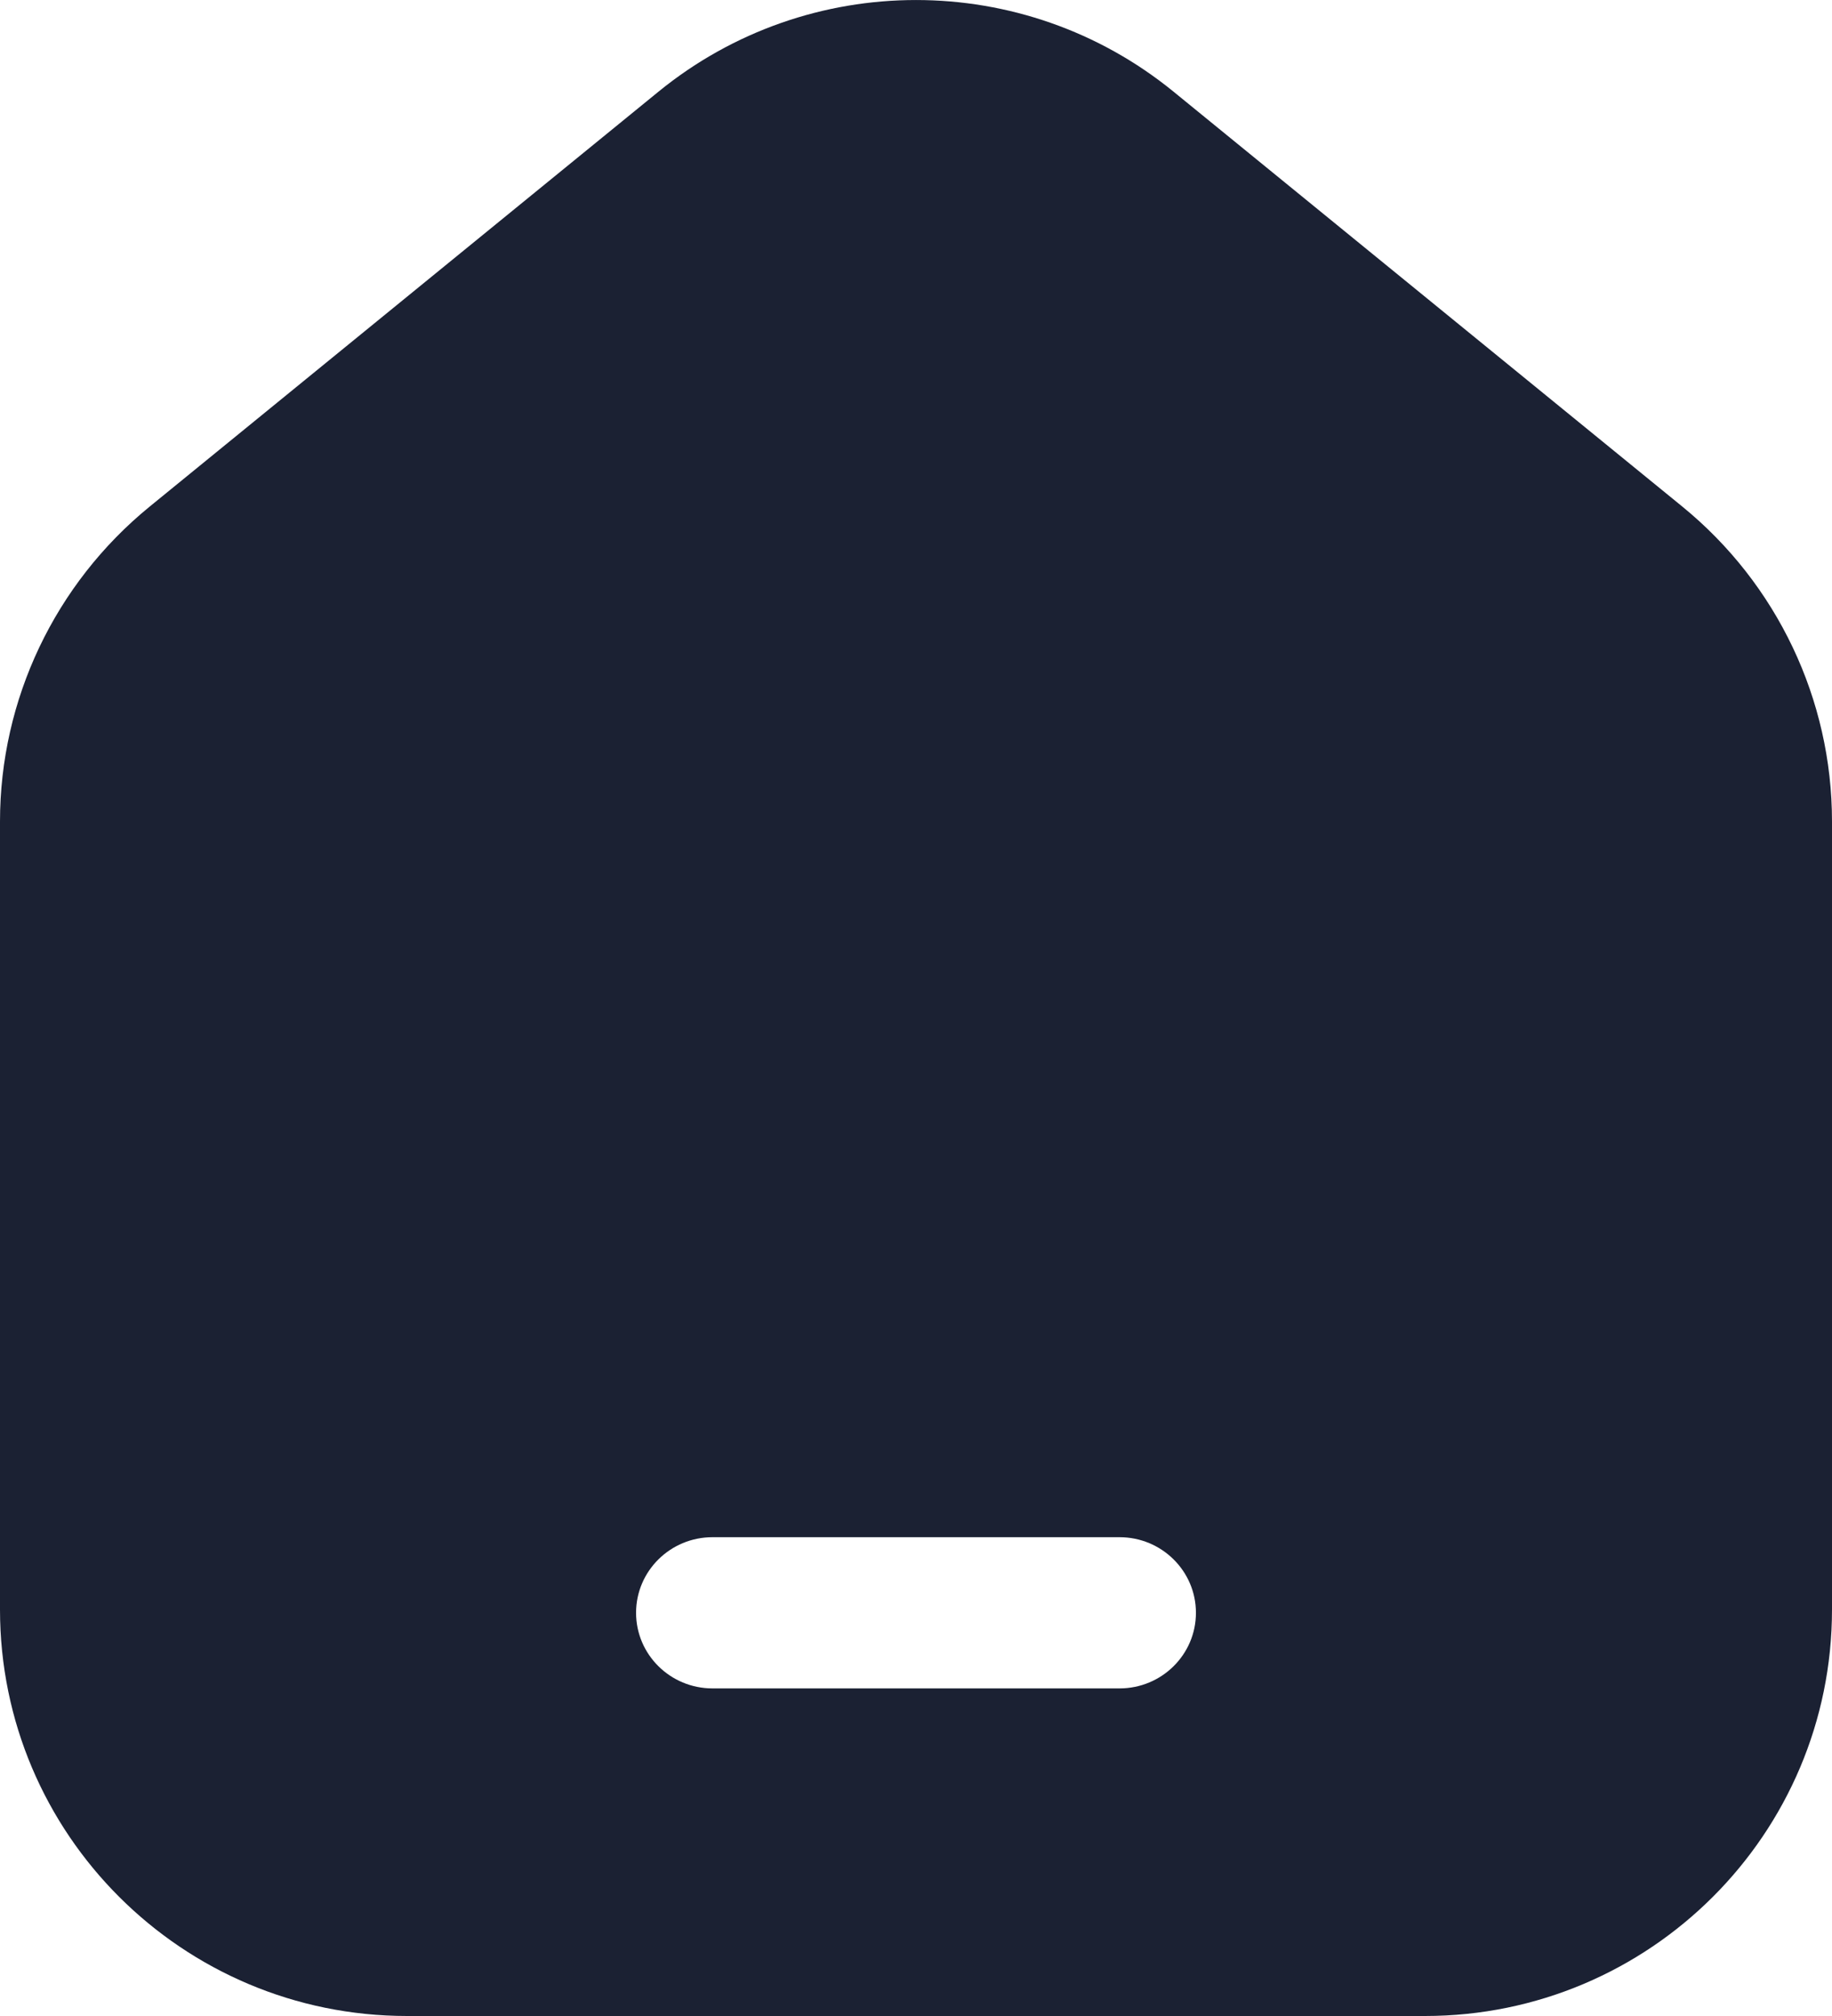 <svg width="20" height="22" viewBox="0 0 20 22" fill="none" xmlns="http://www.w3.org/2000/svg">
<path fill-rule="evenodd" clip-rule="evenodd" d="M20 8.965V17.564C20 20.014 18.01 22 15.556 22H4.444C1.99 22 0 20.014 0 17.564V8.965C0 7.633 0.6 6.372 1.633 5.529L7.189 1C8.825 -0.333 11.175 -0.333 12.811 1L18.367 5.529C19.4 6.372 20 7.633 20 8.965ZM7.778 16.775C7.318 16.775 6.944 17.144 6.944 17.6C6.944 18.056 7.318 18.425 7.778 18.425H12.222C12.682 18.425 13.056 18.056 13.056 17.6C13.056 17.144 12.682 16.775 12.222 16.775H7.778Z" fill="#1B2133"/>
</svg>
